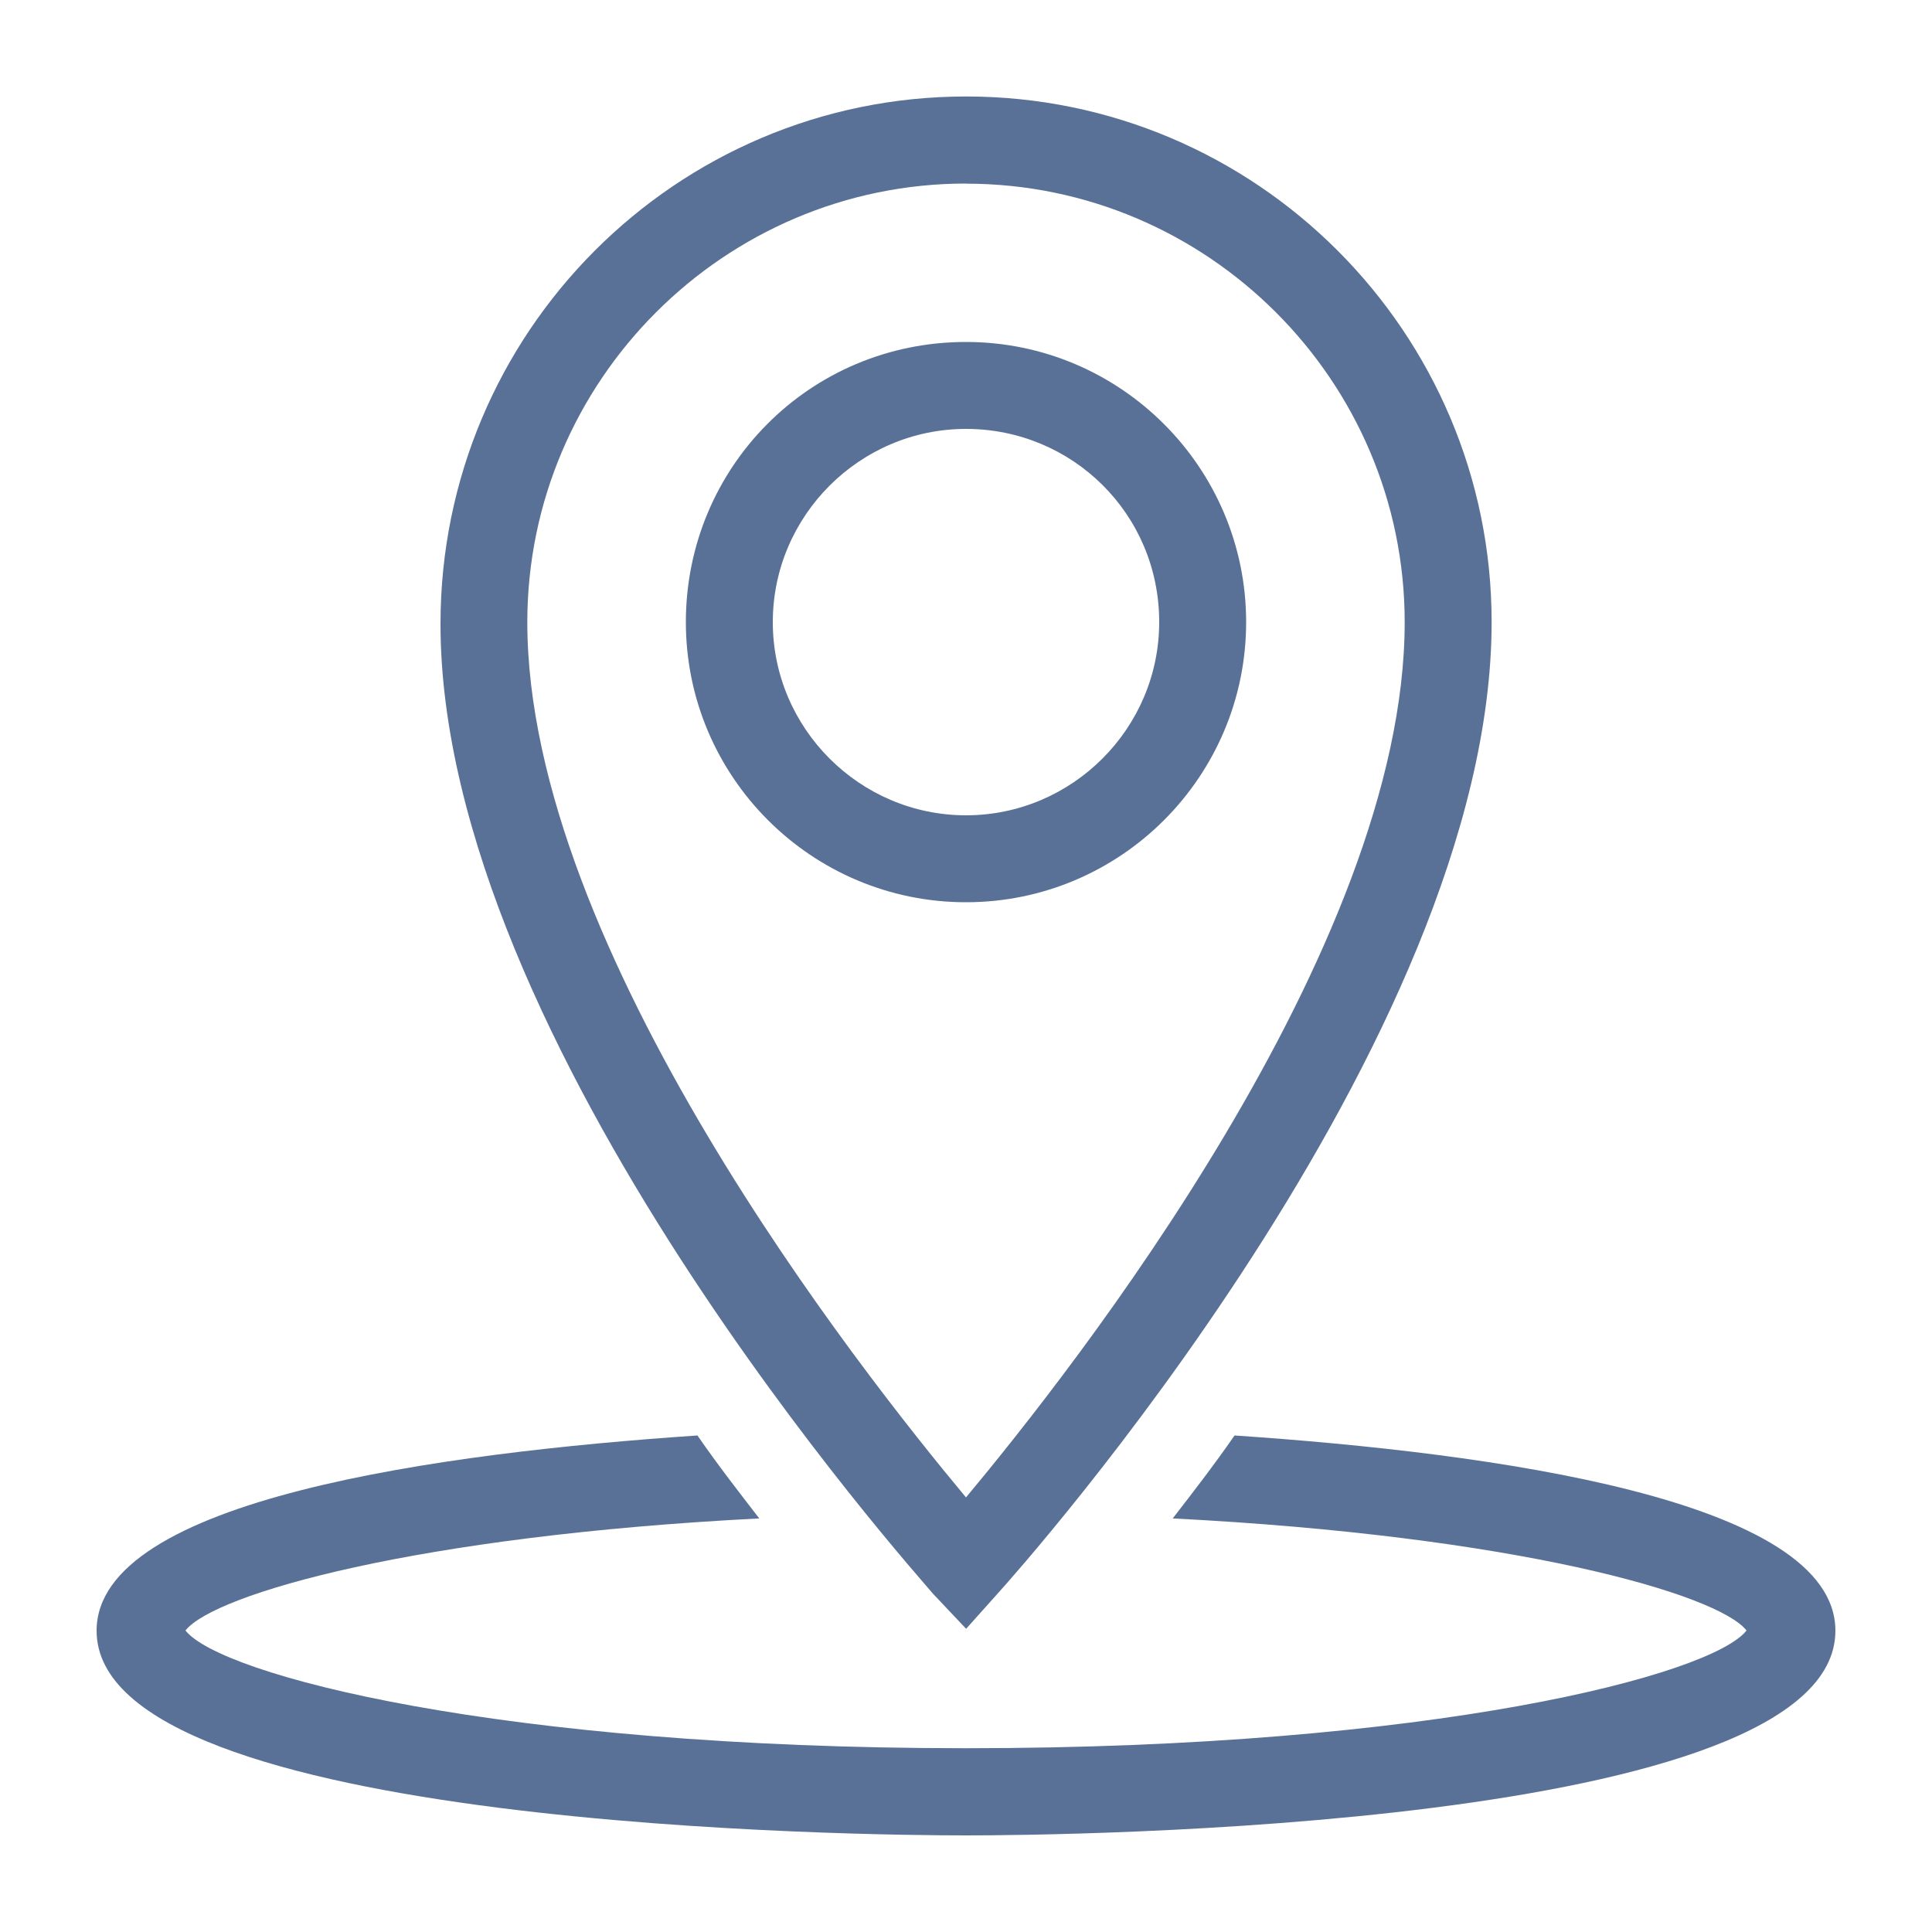 <!-- Generated by IcoMoon.io -->
<svg version="1.1" xmlns="http://www.w3.org/2000/svg" width="16" height="16" viewBox="0 0 16 16">
<title>location</title>
<path fill="#5a7197" d="M8 13.488l-0.272-0.288c-0.16-0.192-4.080-4.56-4.080-8.033 0-2.415 1.952-4.368 4.353-4.368s4.352 1.952 4.352 4.353c0 3.472-3.921 7.856-4.080 8.033l-0.272 0.304zM8 1.52c-2 0-3.633 1.632-3.633 3.633 0 2.703 2.752 6.192 3.633 7.248 0.88-1.056 3.633-4.544 3.633-7.248 0-2-1.632-3.632-3.633-3.632z"></path>
<path fill="#5a7197" d="M8 7.472c-1.28 0-2.32-1.040-2.32-2.32s1.024-2.32 2.32-2.32c1.28 0 2.32 1.041 2.32 2.32 0 0 0 0 0 0 0 1.28-1.040 2.32-2.32 2.32zM8 3.552c-0.88 0-1.6 0.72-1.6 1.6s0.72 1.6 1.6 1.6 1.6-0.72 1.6-1.6c0-0.896-0.72-1.6-1.6-1.6 0 0 0 0 0 0z"></path>
<path fill="#5a7197" d="M10.224 11.888c-0.177 0.255-0.352 0.48-0.512 0.687 2.832 0.144 4.512 0.624 4.752 0.928-0.288 0.368-2.592 0.975-6.464 0.975s-6.176-0.608-6.464-0.975c0.24-0.304 1.92-0.784 4.752-0.928-0.16-0.208-0.336-0.432-0.512-0.687-2.127 0.144-4.976 0.528-4.976 1.617 0 1.648 6.464 1.695 7.2 1.695s7.2-0.048 7.2-1.695c0-1.088-2.847-1.473-4.976-1.617z"></path>
</svg>
